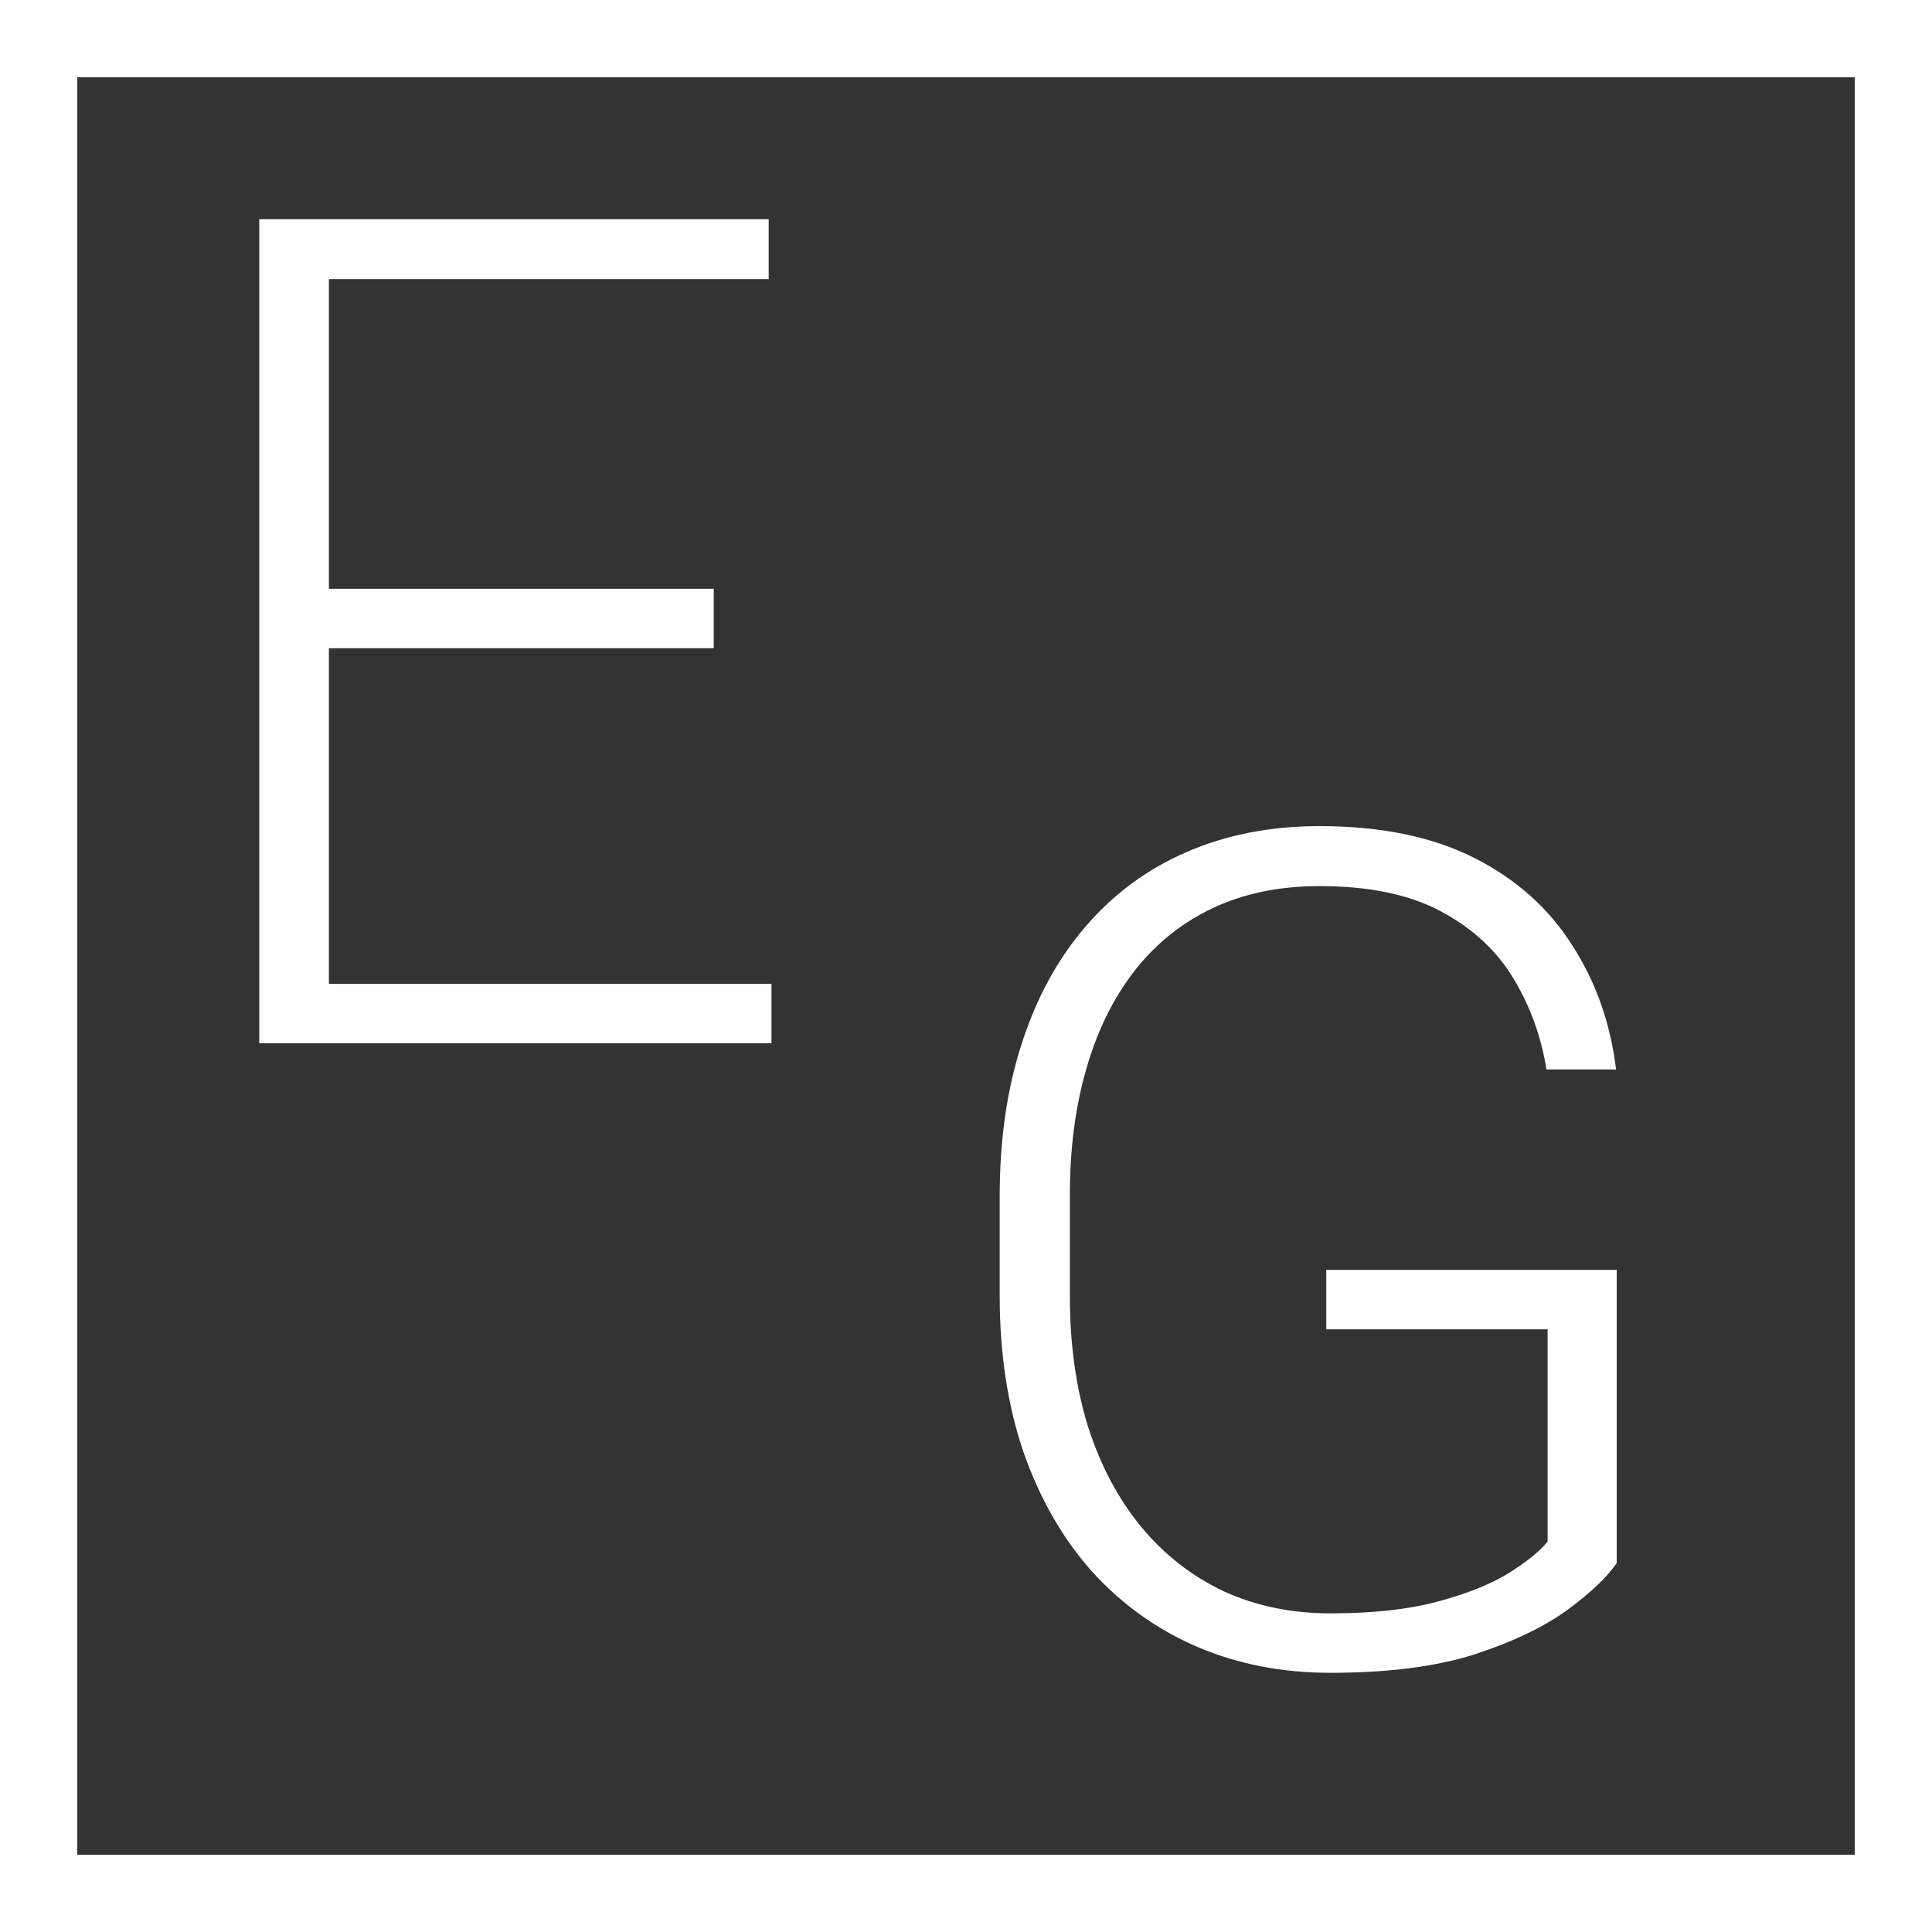 <svg width="25" height="25" viewBox="0 0 25 25" fill="none" xmlns="http://www.w3.org/2000/svg">
<rect x="0" y="0" width="25" height="25" fill="#333333" stroke="none"/>
<path d="M9.983 12.731V13.5H3.985V12.731H9.983ZM4.256 2.836V13.5H3.355V2.836H4.256ZM9.236 7.619V8.388H3.985V7.619H9.236ZM9.947 2.836V3.612H3.985V2.836H9.947ZM20.92 16.432V20.226C20.798 20.406 20.588 20.606 20.29 20.826C19.992 21.046 19.591 21.239 19.089 21.405C18.586 21.566 17.961 21.646 17.214 21.646C16.589 21.646 16.015 21.534 15.492 21.31C14.97 21.085 14.516 20.76 14.13 20.335C13.749 19.906 13.454 19.391 13.244 18.79C13.039 18.189 12.936 17.516 12.936 16.769V15.479C12.936 14.747 13.031 14.088 13.222 13.502C13.412 12.911 13.688 12.406 14.05 11.986C14.411 11.566 14.845 11.246 15.353 11.026C15.866 10.802 16.44 10.69 17.074 10.69C17.865 10.69 18.532 10.826 19.074 11.1C19.616 11.373 20.038 11.749 20.341 12.227C20.649 12.701 20.839 13.238 20.912 13.839H20.011C19.943 13.414 19.802 13.023 19.587 12.667C19.372 12.306 19.059 12.015 18.649 11.795C18.244 11.576 17.719 11.466 17.074 11.466C16.557 11.466 16.095 11.561 15.69 11.752C15.29 11.942 14.953 12.213 14.679 12.565C14.406 12.916 14.198 13.338 14.057 13.832C13.915 14.32 13.844 14.864 13.844 15.465V16.769C13.844 17.394 13.923 17.957 14.079 18.46C14.24 18.963 14.469 19.395 14.767 19.757C15.065 20.118 15.422 20.396 15.837 20.592C16.252 20.782 16.713 20.877 17.221 20.877C17.763 20.877 18.224 20.826 18.605 20.724C18.986 20.621 19.291 20.499 19.521 20.357C19.755 20.211 19.924 20.074 20.026 19.947V17.201H17.162V16.432H20.92Z" fill="white"/>
<rect x="0.5" y="0.5" width="24" height="24" stroke="white"/>
</svg>
